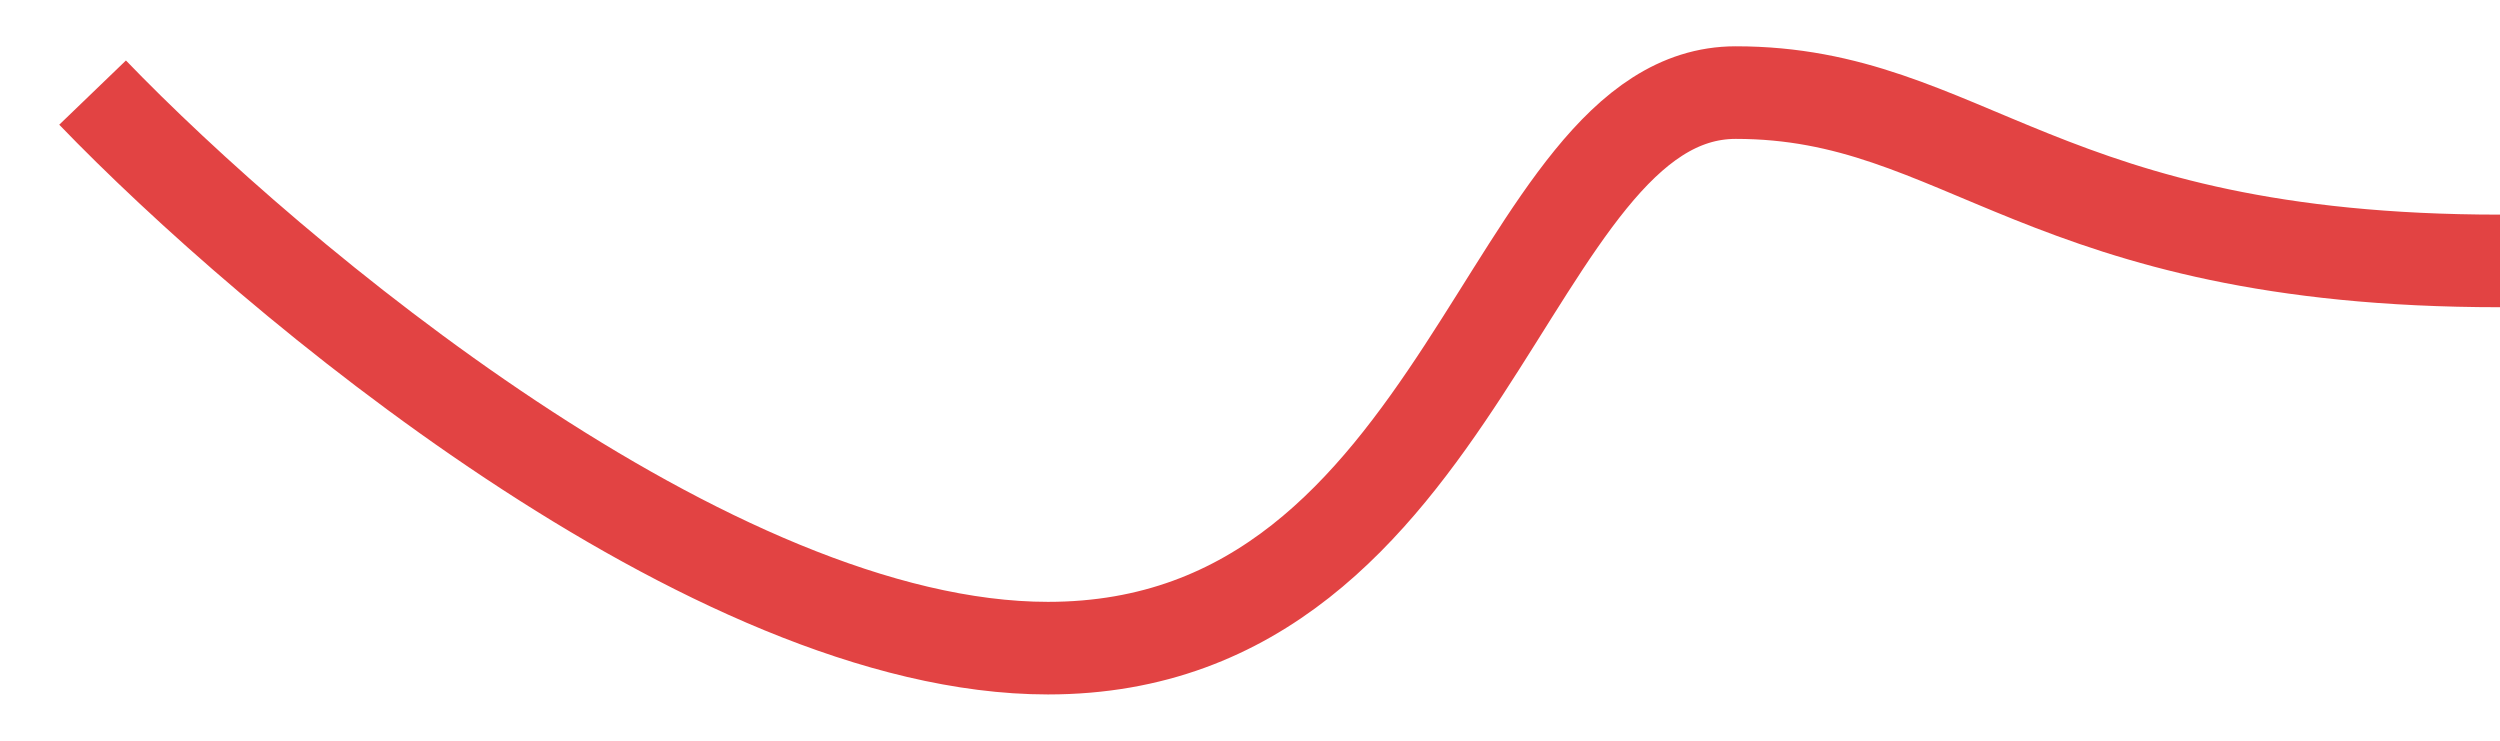 <svg width="27" height="8" viewBox="0 0 27 8" fill="none" xmlns="http://www.w3.org/2000/svg">
<path d="M1 1C2.926 3 7.686 7 11.318 7C15.857 7 16.27 1 18.746 1C21.222 1 22.048 2.818 27 2.818" stroke="#E24343"/>
</svg>
